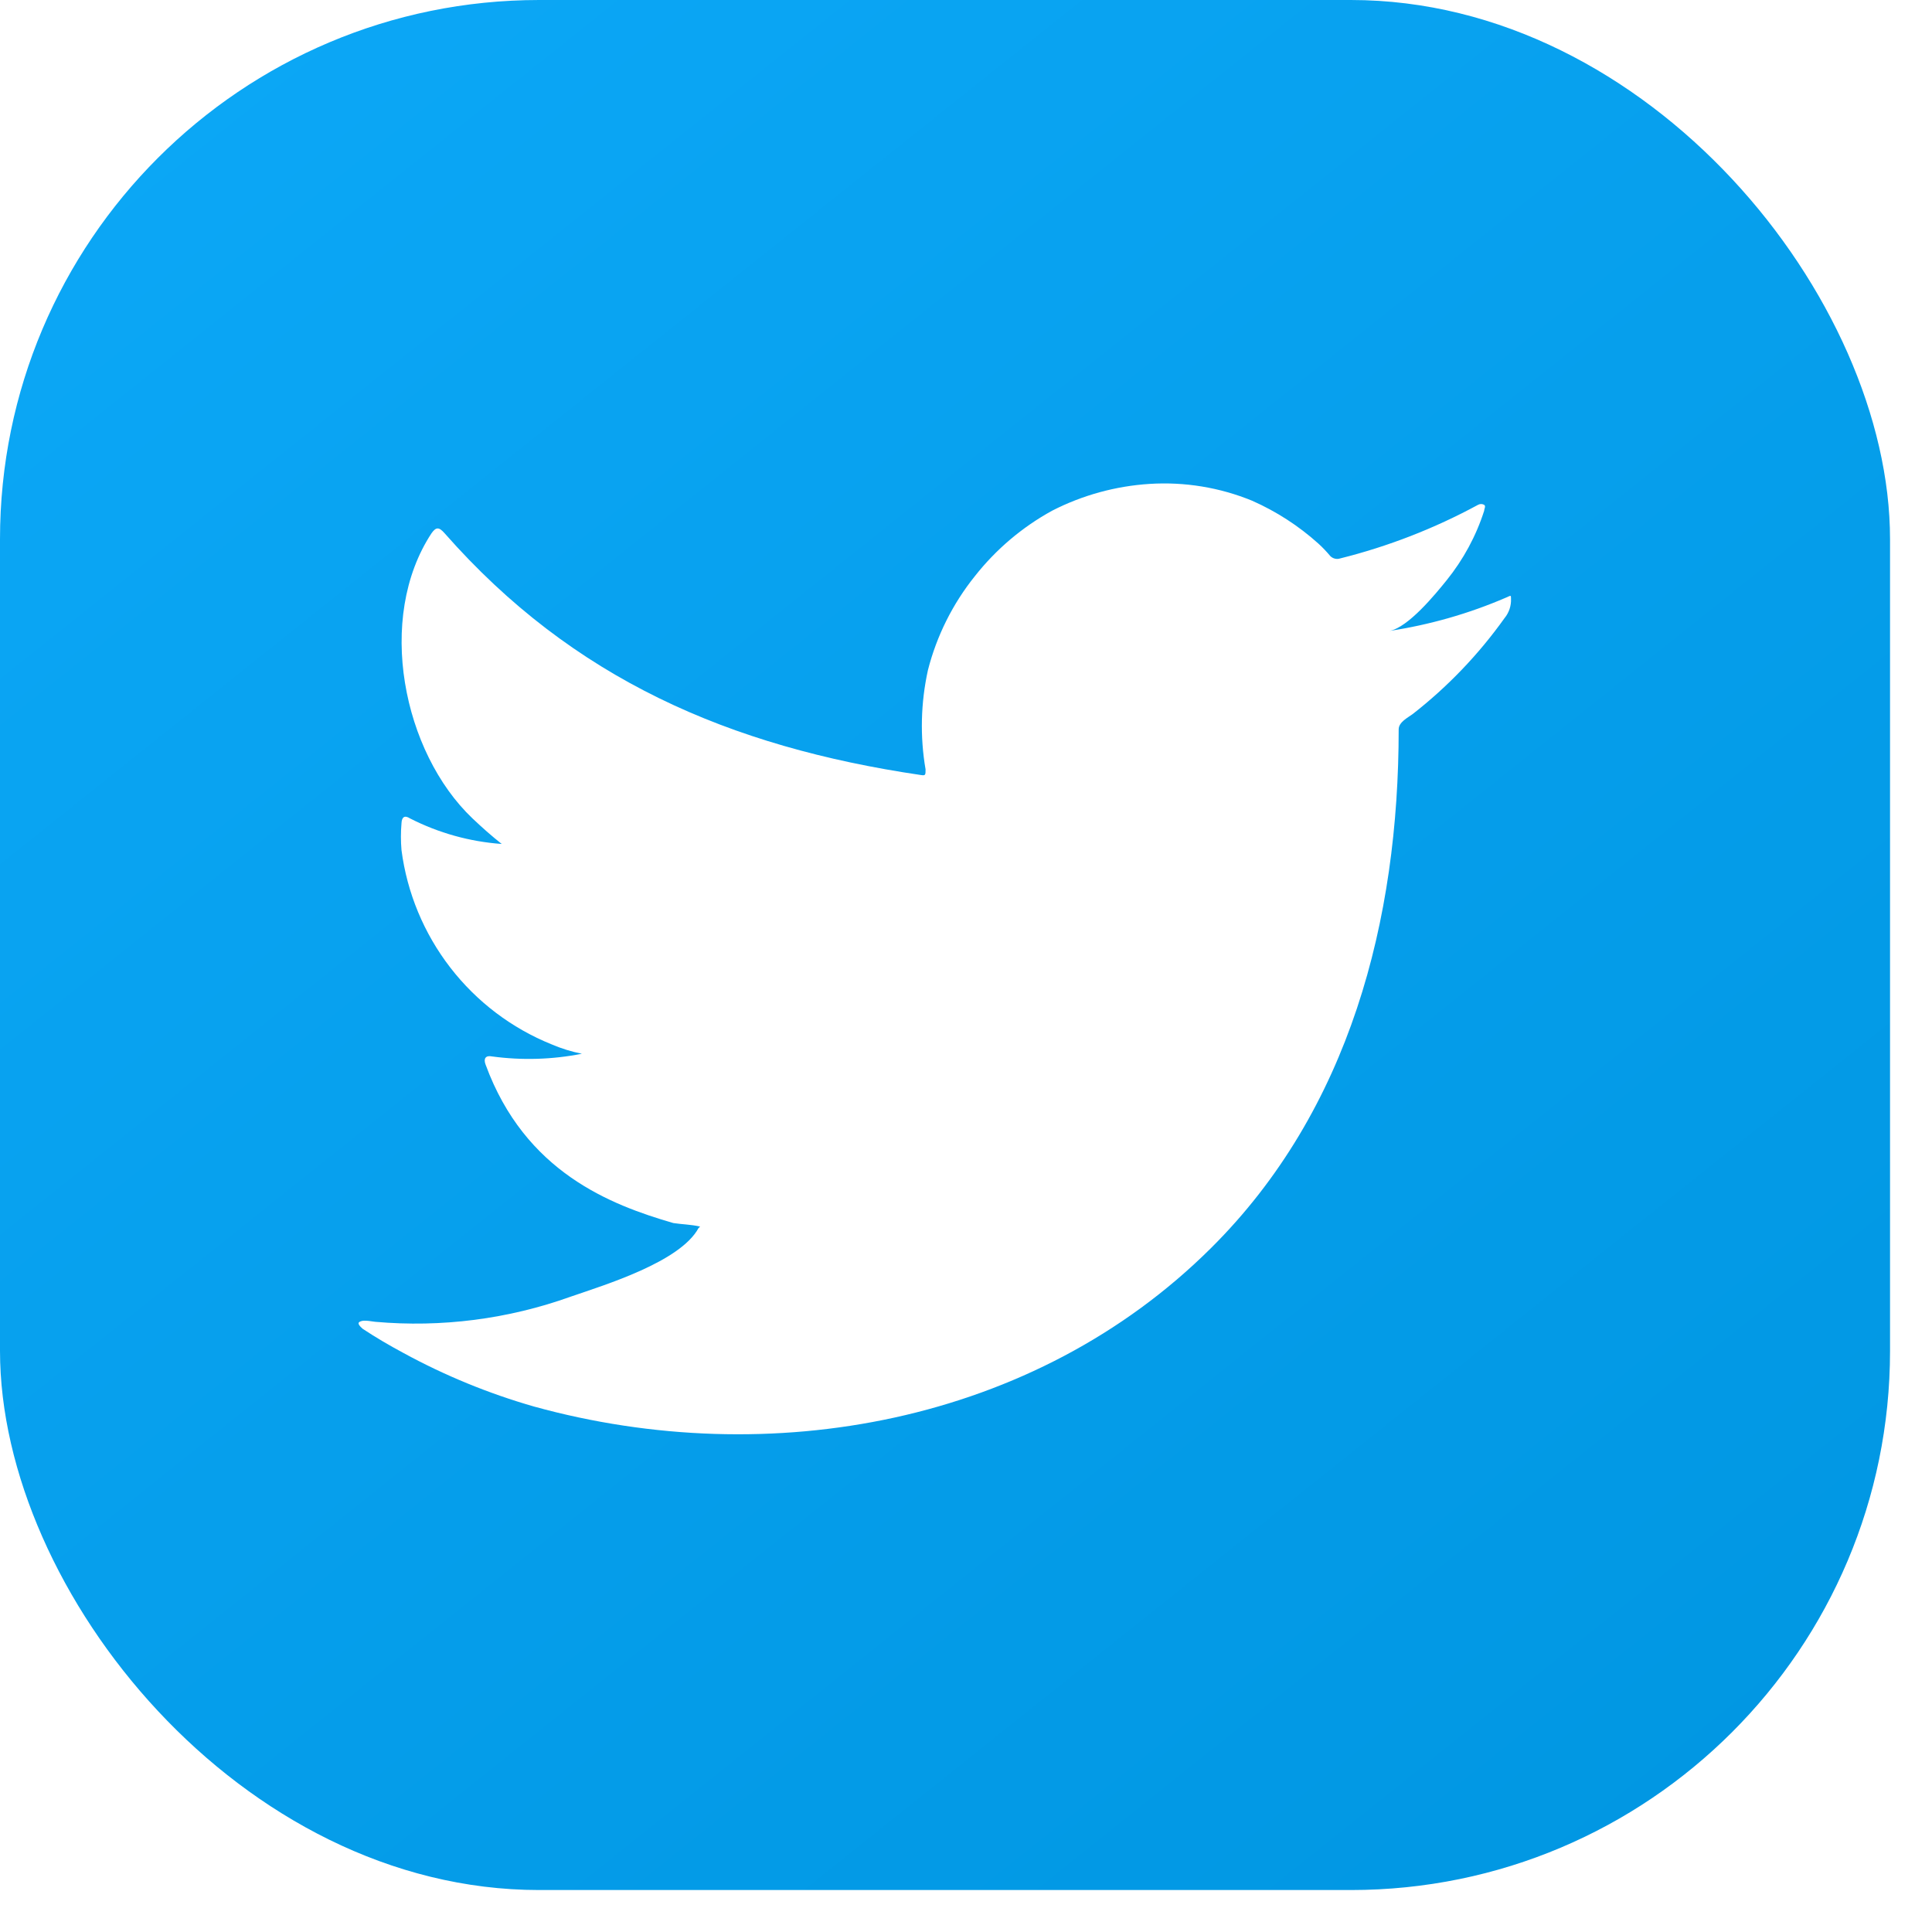 <svg width="43" height="43" viewBox="0 0 43 43" fill="none" xmlns="http://www.w3.org/2000/svg">
<rect width="42.066" height="42.066" rx="12" fill="url(#paint0_linear_100_250)"/>
<g clip-path="url(#clip0_100_250)" filter="url(#filter0_i_100_250)">
<path d="M33.516 12.802C32.687 13.159 31.814 13.408 30.921 13.543C31.339 13.471 31.953 12.718 32.198 12.414C32.569 11.954 32.853 11.43 33.033 10.867C33.033 10.825 33.075 10.766 33.033 10.736C33.012 10.724 32.989 10.718 32.965 10.718C32.941 10.718 32.917 10.724 32.896 10.736C31.926 11.262 30.894 11.663 29.823 11.93C29.786 11.942 29.746 11.943 29.709 11.933C29.671 11.924 29.636 11.904 29.608 11.876C29.525 11.777 29.436 11.683 29.34 11.596C28.904 11.204 28.408 10.884 27.872 10.646C27.149 10.349 26.368 10.221 25.587 10.27C24.83 10.318 24.091 10.521 23.416 10.867C22.751 11.232 22.166 11.728 21.697 12.324C21.204 12.938 20.848 13.651 20.653 14.414C20.493 15.14 20.474 15.891 20.6 16.624C20.6 16.749 20.6 16.767 20.492 16.749C16.238 16.122 12.748 14.611 9.896 11.369C9.771 11.226 9.705 11.226 9.604 11.369C8.363 13.256 8.966 16.242 10.517 17.716C10.726 17.914 10.94 18.105 11.167 18.284C10.456 18.233 9.762 18.04 9.127 17.716C9.007 17.639 8.942 17.681 8.936 17.824C8.919 18.023 8.919 18.223 8.936 18.421C9.06 19.373 9.435 20.275 10.022 21.035C10.609 21.795 11.387 22.385 12.277 22.744C12.494 22.837 12.72 22.907 12.951 22.953C12.293 23.083 11.617 23.103 10.952 23.013C10.809 22.983 10.755 23.061 10.809 23.198C11.686 25.587 13.589 26.316 14.986 26.721C15.176 26.751 15.367 26.751 15.582 26.799C15.582 26.799 15.582 26.799 15.546 26.835C15.135 27.587 13.47 28.095 12.706 28.358C11.312 28.859 9.826 29.05 8.351 28.919C8.118 28.883 8.065 28.889 8.005 28.919C7.945 28.949 8.005 29.015 8.071 29.074C8.369 29.271 8.667 29.445 8.978 29.612C9.901 30.116 10.877 30.516 11.889 30.806C17.127 32.251 23.022 31.188 26.954 27.277C30.044 24.207 31.13 19.974 31.13 15.734C31.13 15.573 31.327 15.477 31.44 15.394C32.222 14.784 32.911 14.064 33.487 13.256C33.586 13.135 33.637 12.982 33.63 12.826C33.63 12.736 33.63 12.754 33.516 12.802Z" fill="white"/>
</g>
<defs>
<filter id="filter0_i_100_250" x="7.98" y="7.98" width="25.65" height="26.15" filterUnits="userSpaceOnUse" color-interpolation-filters="sRGB">
<feFlood flood-opacity="0" result="BackgroundImageFix"/>
<feBlend mode="normal" in="SourceGraphic" in2="BackgroundImageFix" result="shape"/>
<feColorMatrix in="SourceAlpha" type="matrix" values="0 0 0 0 0 0 0 0 0 0 0 0 0 0 0 0 0 0 127 0" result="hardAlpha"/>
<feOffset dy="0.5"/>
<feGaussianBlur stdDeviation="1.25"/>
<feComposite in2="hardAlpha" operator="arithmetic" k2="-1" k3="1"/>
<feColorMatrix type="matrix" values="0 0 0 0 0 0 0 0 0 0 0 0 0 0 0 0 0 0 0.1 0"/>
<feBlend mode="normal" in2="shape" result="effect1_innerShadow_100_250"/>
</filter>
<linearGradient id="paint0_linear_100_250" x1="0.855" y1="2.93972e-07" x2="37.05" y2="45.315" gradientUnits="userSpaceOnUse">
<stop stop-color="#0CA8F7"/>
<stop offset="1" stop-color="#0096E1"/>
</linearGradient>
<clipPath id="clip0_100_250">
<rect width="25.65" height="25.65" fill="white" transform="translate(7.98 7.98)"/>
</clipPath>
</defs>
</svg>
